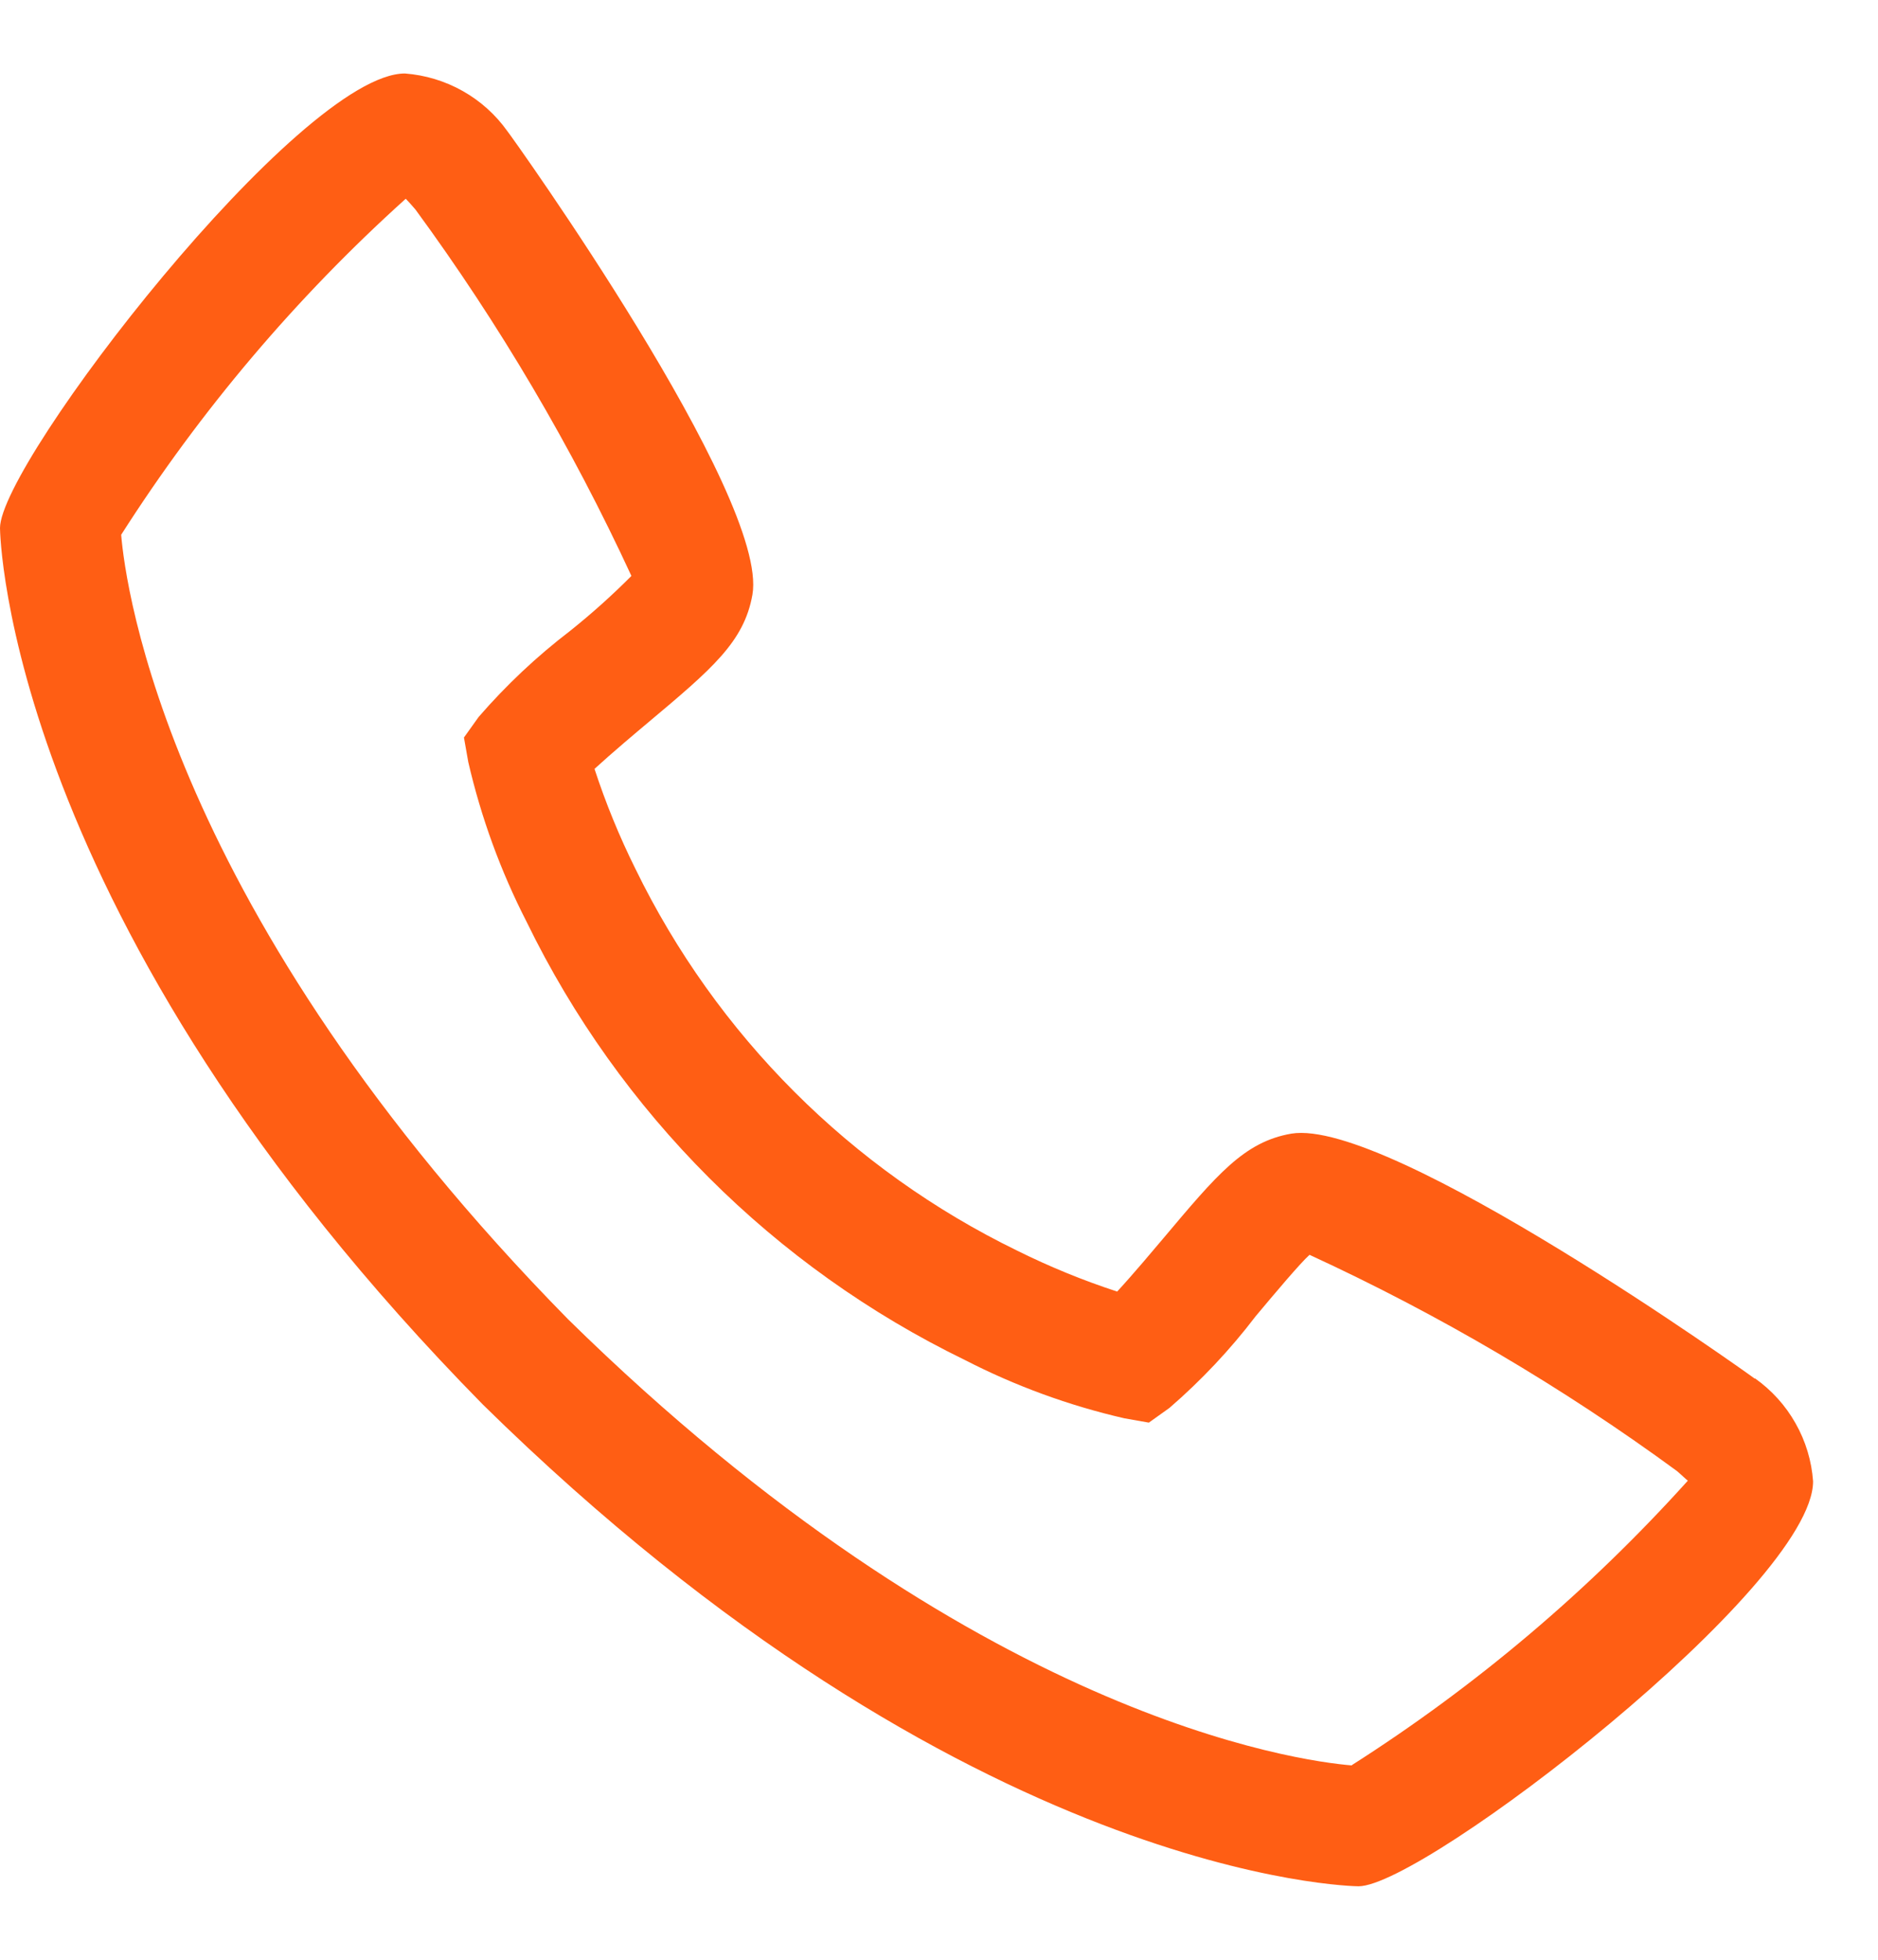 <svg width="23" height="24" viewBox="0 0 23 24" fill="none" xmlns="http://www.w3.org/2000/svg">
<path d="M21.49 16.883C21.451 16.85 17.018 13.683 15.815 13.883C15.237 13.983 14.906 14.383 14.244 15.169C14.137 15.296 13.881 15.601 13.682 15.817C13.263 15.68 12.855 15.513 12.46 15.317C10.421 14.325 8.774 12.677 7.781 10.638C7.585 10.243 7.418 9.835 7.281 9.416C7.499 9.216 7.804 8.96 7.934 8.851C8.719 8.192 9.113 7.861 9.215 7.283C9.424 6.083 6.251 1.648 6.215 1.608C6.071 1.405 5.883 1.236 5.666 1.114C5.449 0.992 5.208 0.919 4.959 0.9C3.673 0.9 0 5.664 0 6.467C0 6.514 0.067 11.254 5.912 17.199C11.851 23.038 16.591 23.1 16.638 23.1C17.438 23.1 22.205 19.427 22.205 18.141C22.187 17.891 22.114 17.648 21.99 17.43C21.867 17.211 21.696 17.023 21.491 16.878L21.49 16.883ZM16.557 21.62C15.91 21.567 11.932 21.042 6.957 16.156C2.046 11.156 1.535 7.167 1.484 6.549C2.455 5.027 3.627 3.643 4.969 2.434C4.999 2.464 5.038 2.508 5.088 2.566C6.117 3.97 7.003 5.474 7.733 7.053C7.495 7.292 7.244 7.517 6.981 7.727C6.573 8.039 6.198 8.392 5.862 8.78L5.682 9.032L5.735 9.332C5.892 10.012 6.132 10.67 6.45 11.29C7.588 13.628 9.477 15.517 11.815 16.654C12.435 16.973 13.091 17.213 13.77 17.369L14.07 17.422L14.322 17.242C14.712 16.905 15.066 16.529 15.379 16.118C15.611 15.841 15.921 15.472 16.038 15.367C17.623 16.097 19.131 16.984 20.538 18.015C20.599 18.067 20.638 18.107 20.671 18.133C19.462 19.475 18.078 20.647 16.555 21.617L16.557 21.62Z" fill="#FF5E14"/>
</svg>
